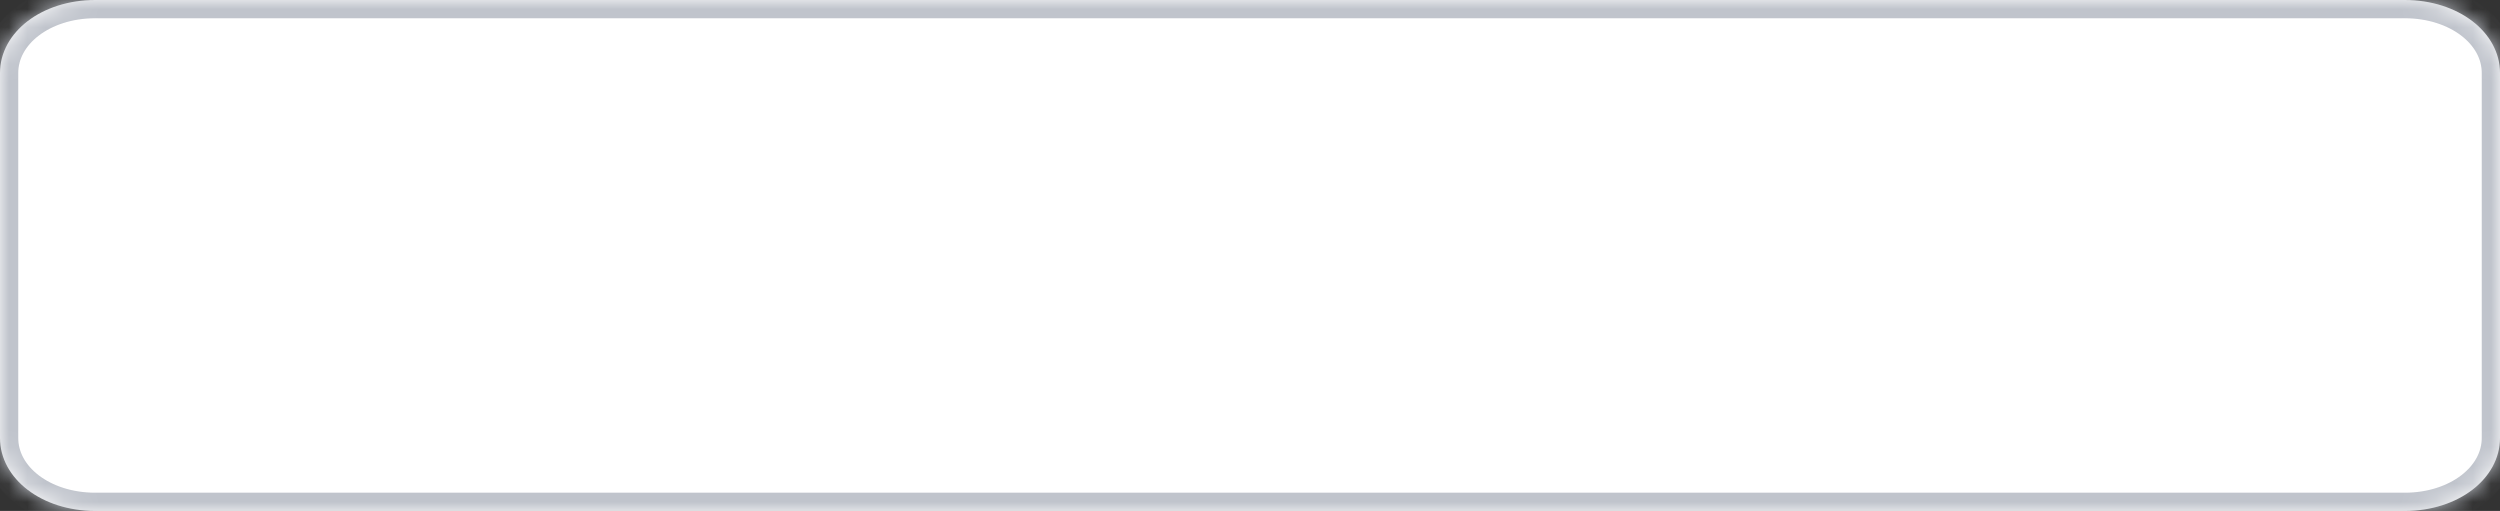 ﻿<?xml version="1.0" encoding="utf-8"?>
<svg version="1.1" xmlns:xlink="http://www.w3.org/1999/xlink" width="137px" height="28px" xmlns="http://www.w3.org/2000/svg">
  <rect width="100%" height="100%" fill="#333333" stroke="none"/>
  <defs>
    <mask fill="white" id="clip88">
      <path d="M 0 24  L 0 4  C 0 1.76  2.296 0  5.219 0  L 90.463 0  L 131.781 0  C 134.704 0  137 1.76  137 4  L 137 24  C 137 26.24  134.704 28  131.781 28  L 5.219 28  C 2.296 28  0 26.24  0 24  Z " fill-rule="evenodd" />
    </mask>
  </defs>
  <g transform="matrix(1 0 0 1 -131 -51 )">
    <path d="M 0 24  L 0 4  C 0 1.76  2.296 0  5.219 0  L 90.463 0  L 131.781 0  C 134.704 0  137 1.76  137 4  L 137 24  C 137 26.24  134.704 28  131.781 28  L 5.219 28  C 2.296 28  0 26.24  0 24  Z " fill-rule="nonzero" fill="#ffffff" stroke="none" transform="matrix(1 0 0 1 131 51 )" />
    <path d="M 0 24  L 0 4  C 0 1.76  2.296 0  5.219 0  L 90.463 0  L 131.781 0  C 134.704 0  137 1.76  137 4  L 137 24  C 137 26.24  134.704 28  131.781 28  L 5.219 28  C 2.296 28  0 26.24  0 24  Z " stroke-width="2" stroke="#c0c4cc" fill="none" transform="matrix(1 0 0 1 131 51 )" mask="url(#clip88)" />
  </g>
</svg>